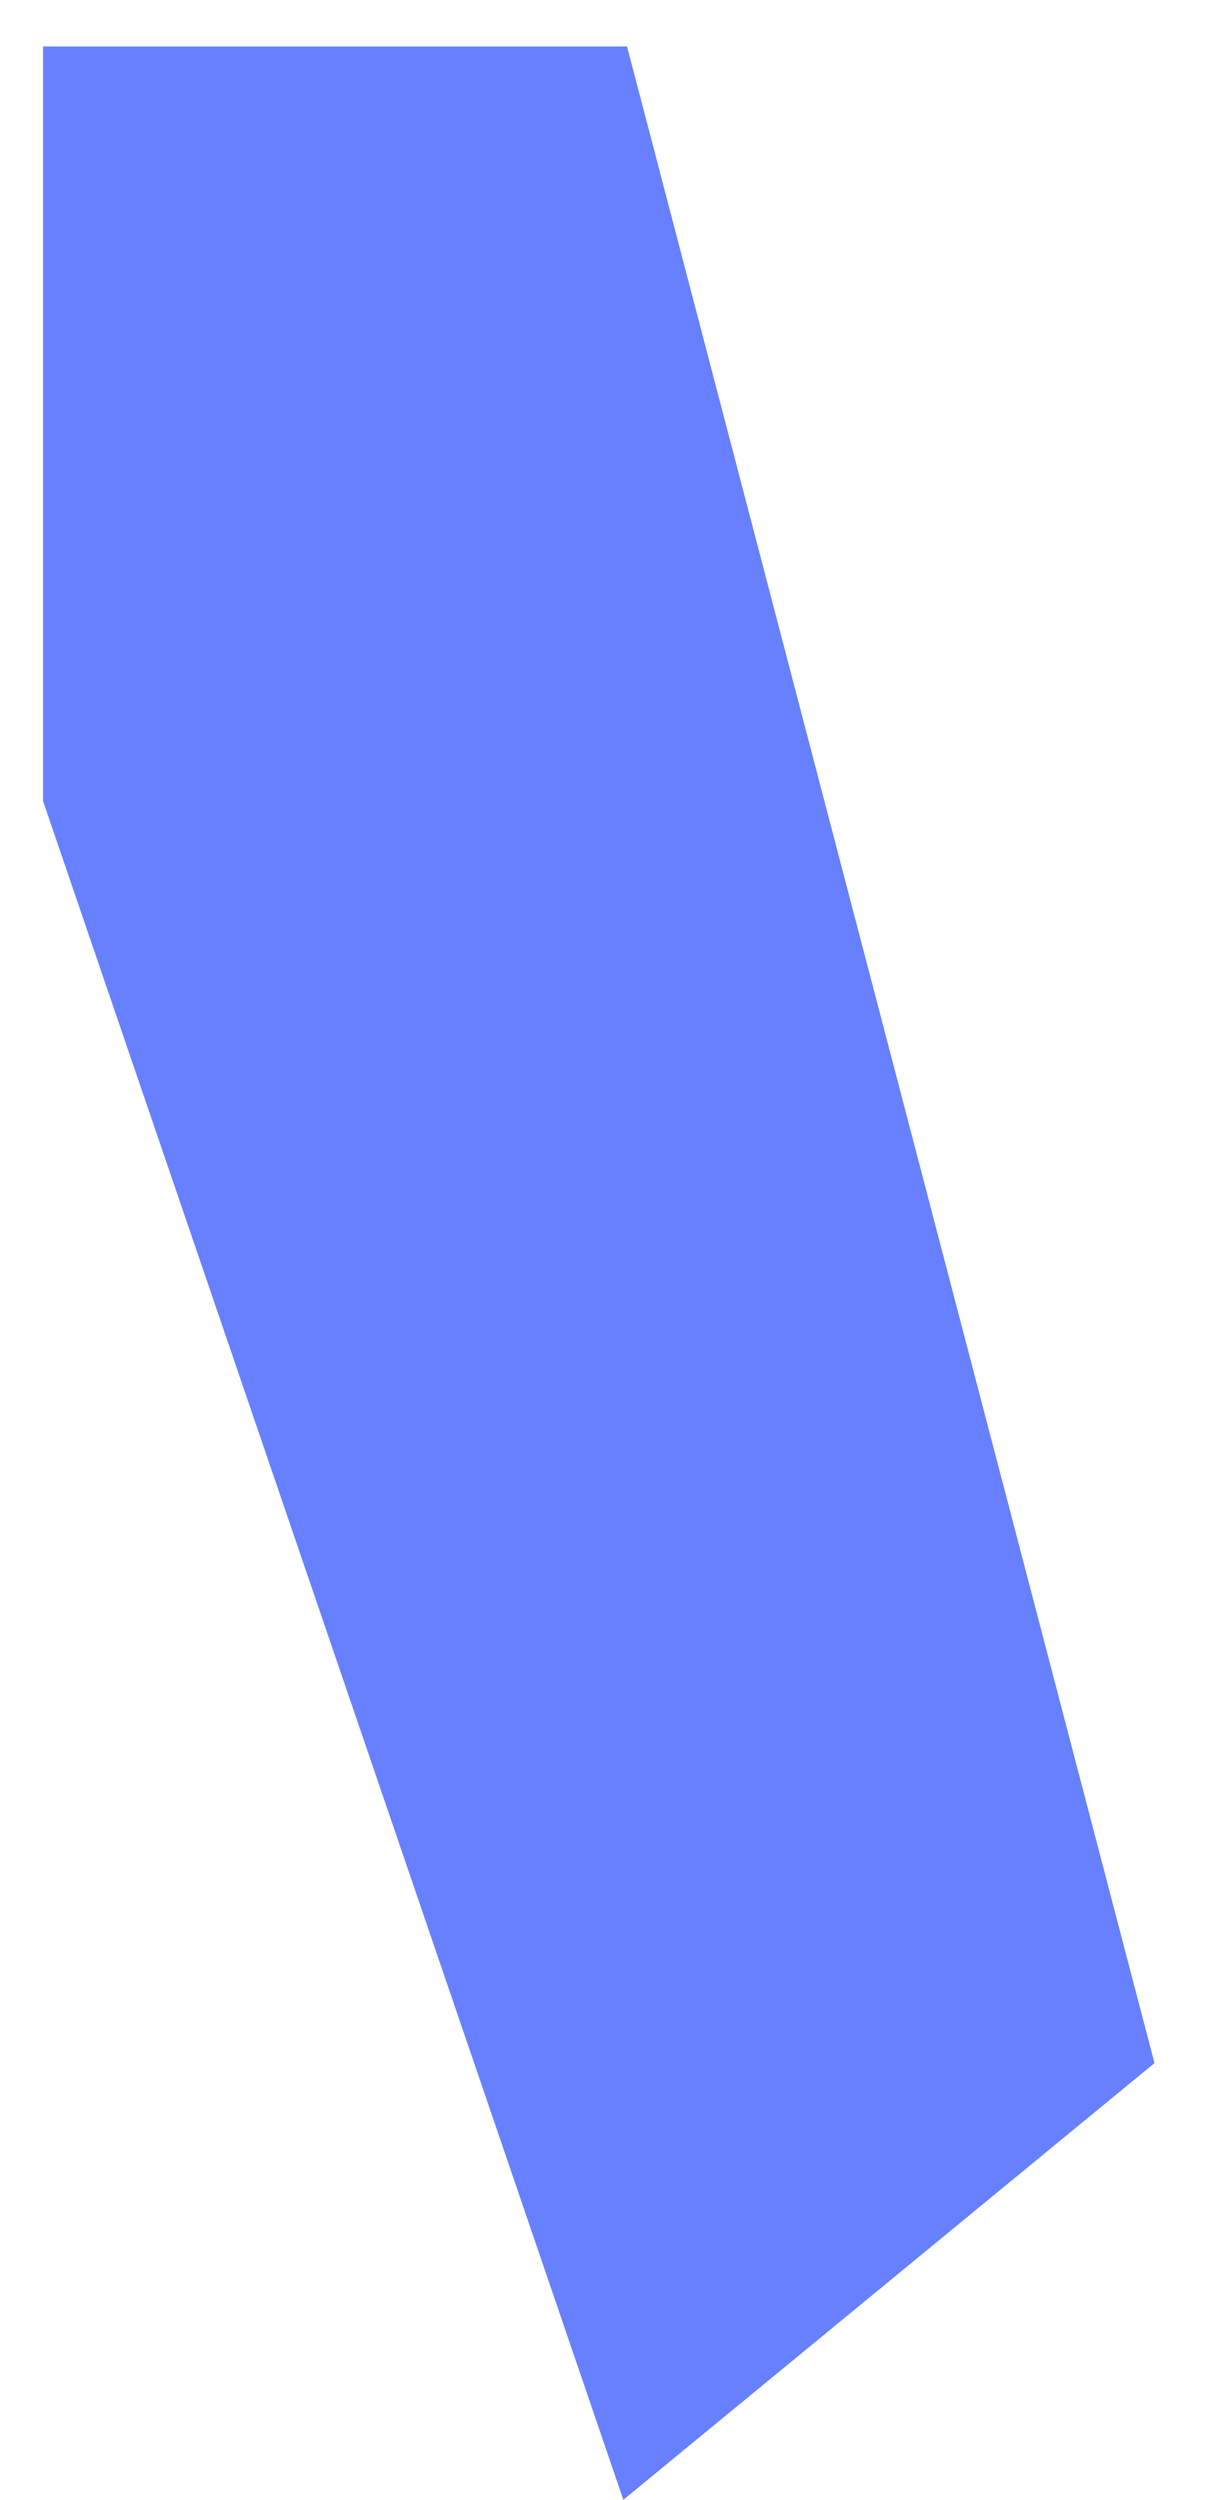 <?xml version="1.0" encoding="UTF-8" standalone="no"?><svg width='14' height='29' viewBox='0 0 14 29' fill='none' xmlns='http://www.w3.org/2000/svg'>
<path d='M7.279 0.539L13.402 23.934L7.236 29L0.5 9.294V0.539H7.279Z' fill='#6680FF'/>
</svg>
